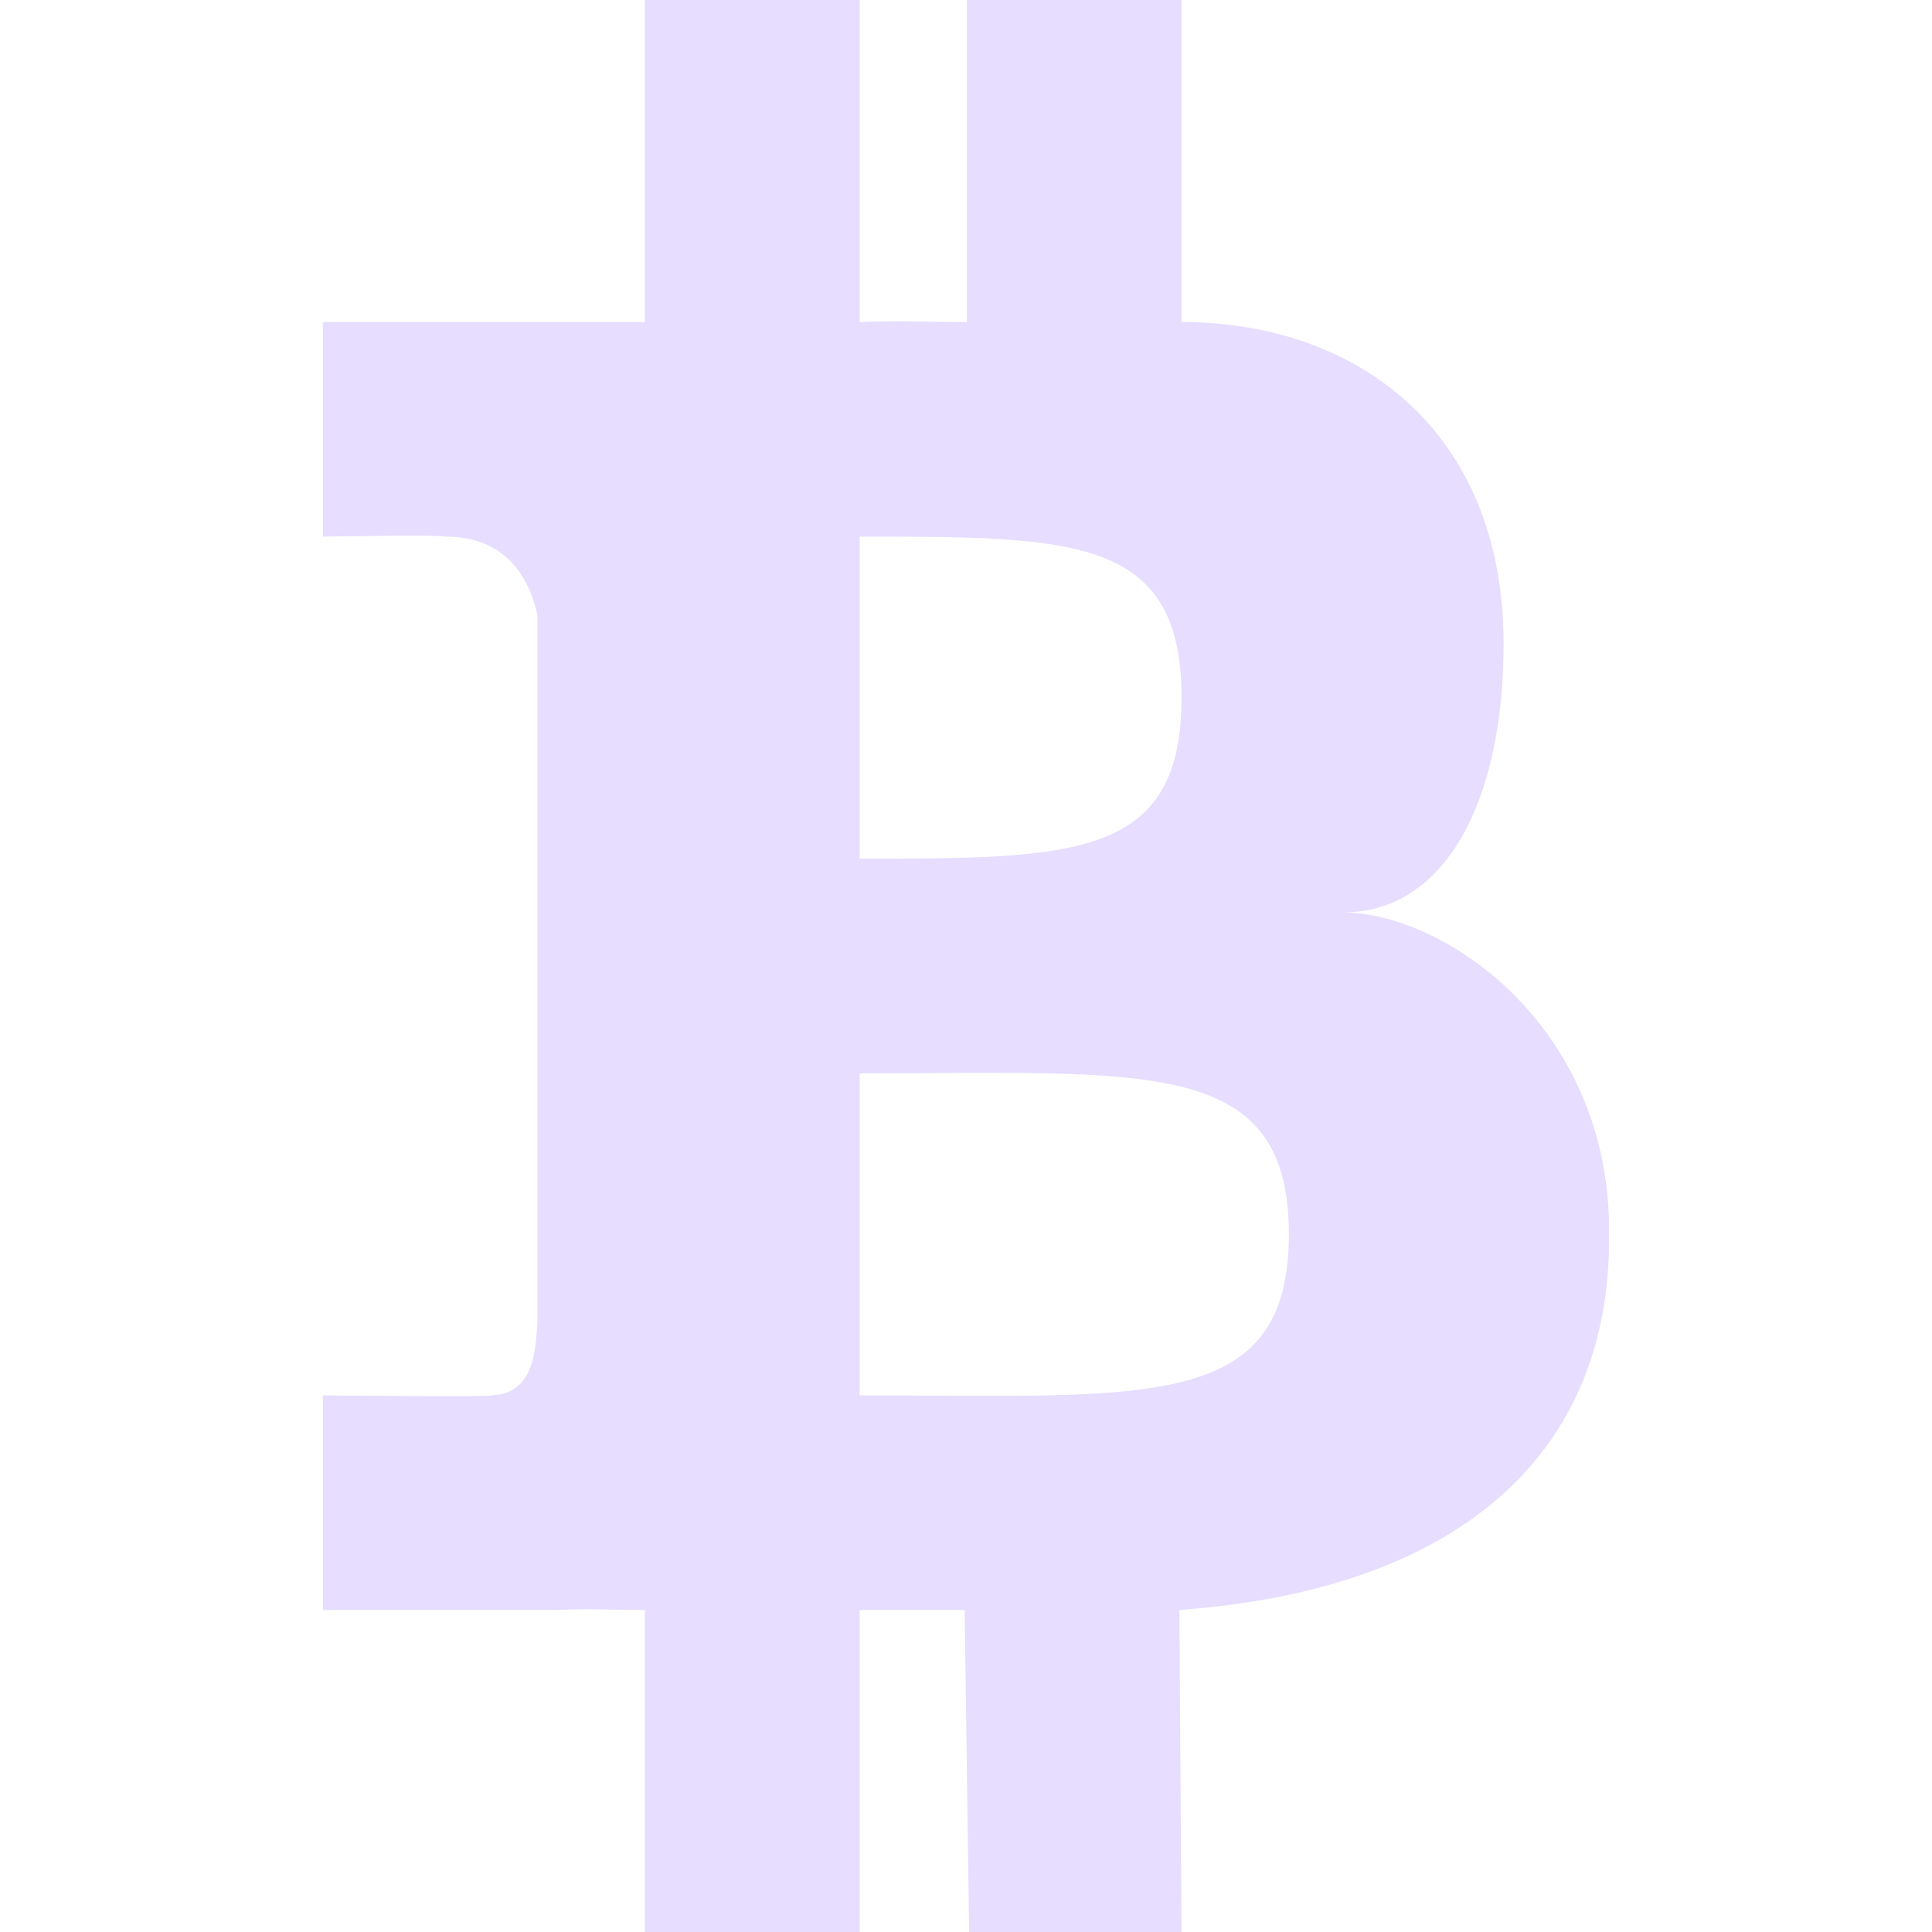 <svg height="16" viewBox="0 0 16 16" width="16" xmlns="http://www.w3.org/2000/svg">
  <path d="m5.341 0v2.667h-2.667v1.777s1.018-.017 1.002 0c.545-.008.719.388.775.652v5.867c-.02.167-.003.581-.384.593.018.015-1.393 0-1.393 0v1.777h1.928c.326-.012.424 0 .739 0v2.667h1.778v-2.667h.87l.037 2.667h1.759l-.018-2.667c2.26-.164 3.574-1.246 3.559-3.111.015-1.715-1.357-2.661-2.207-2.666.85.003 1.333-.922 1.333-2.223 0-1.777-1.227-2.666-2.667-2.666v-2.667h-1.778v2.667c-.353 0-.529-.013-.888 0v-2.667zm1.778 4.444c1.777 0 2.666 0 2.666 1.334 0 1.333-.889 1.333-2.666 1.333zm0 4.445c2.369 0 3.555-.148 3.555 1.333 0 1.482-1.186 1.334-3.555 1.334z" fill="#E6DDFF"/>
</svg>
